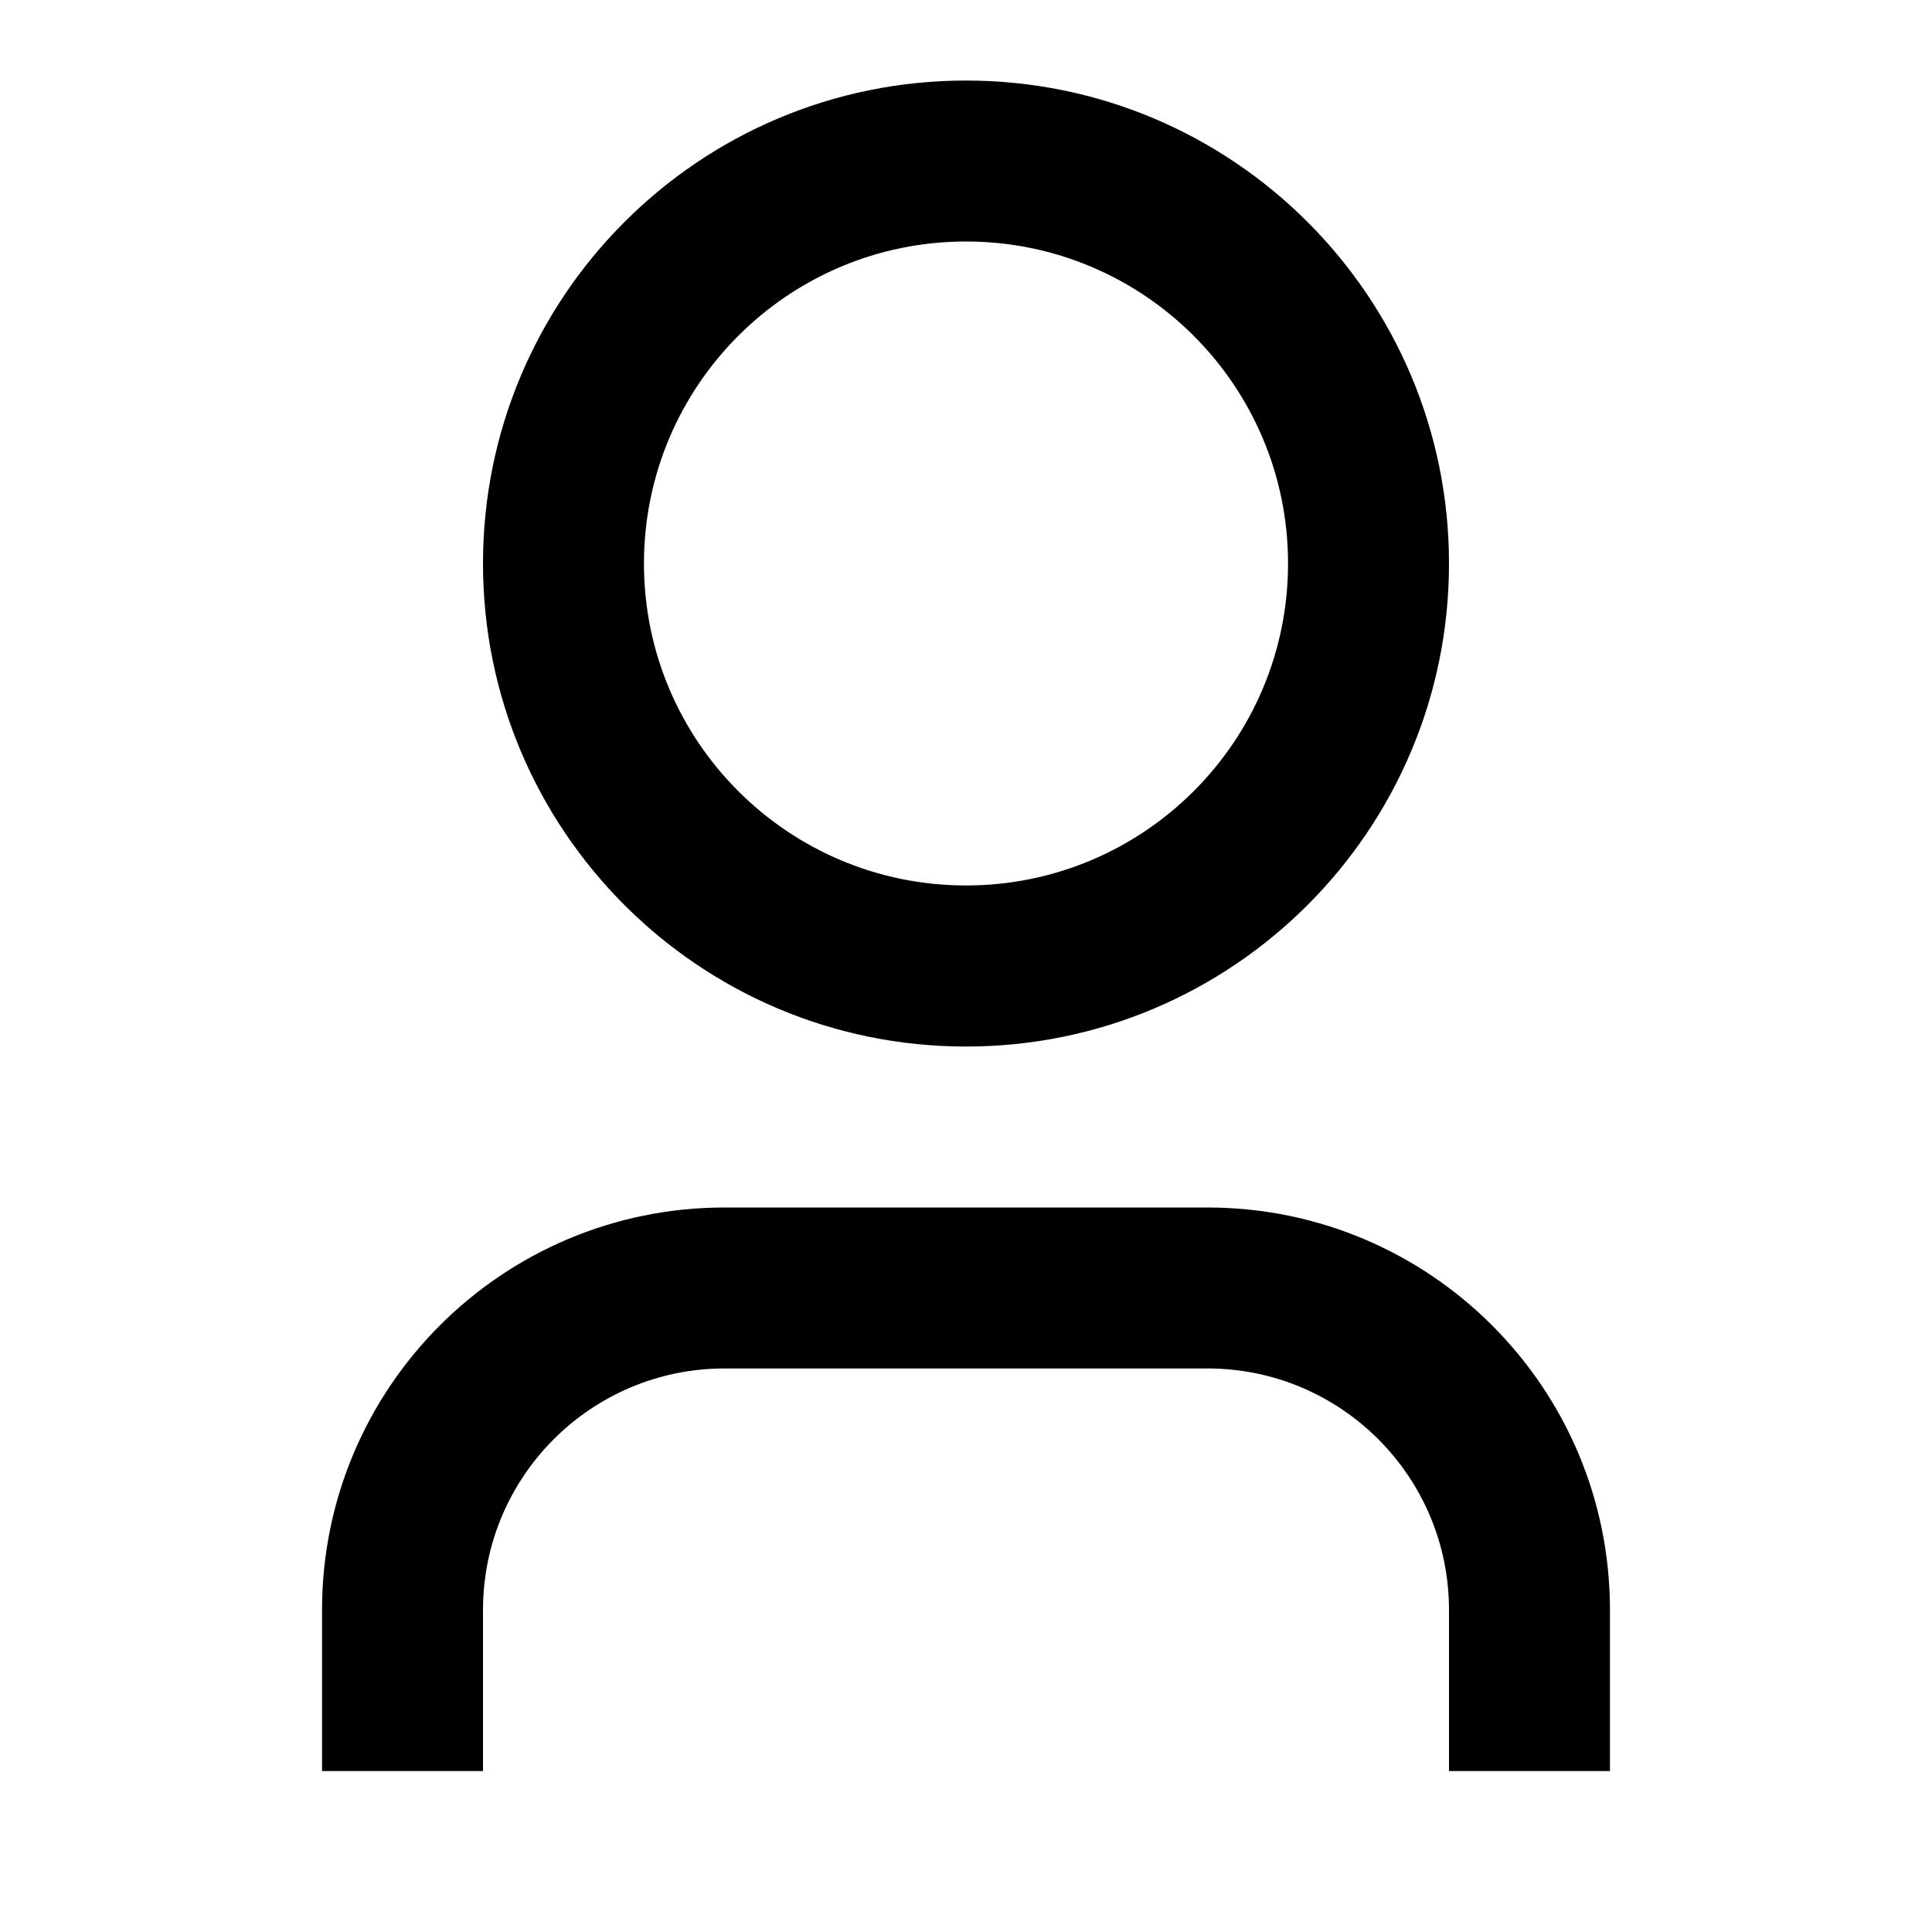 <svg xmlns="http://www.w3.org/2000/svg" width="16" height="16" viewBox="0 0 16 16" fill="none">
  <path
    d="M13.333 14.667H12V13.333C12 12.229 11.105 11.333 10 11.333H6C4.896 11.333 4 12.229 4 13.333V14.667H2.667V13.333C2.667 11.492 4.159 10 6 10H10C11.841 10 13.333 11.492 13.333 13.333V14.667ZM8 8.667C5.791 8.667 4 6.876 4 4.667C4 2.457 5.791 0.667 8 0.667C10.209 0.667 12 2.457 12 4.667C12 6.876 10.209 8.667 8 8.667ZM8 7.333C9.473 7.333 10.667 6.139 10.667 4.667C10.667 3.194 9.473 2 8 2C6.527 2 5.333 3.194 5.333 4.667C5.333 6.139 6.527 7.333 8 7.333Z"
    fill="currentColor" />
</svg>